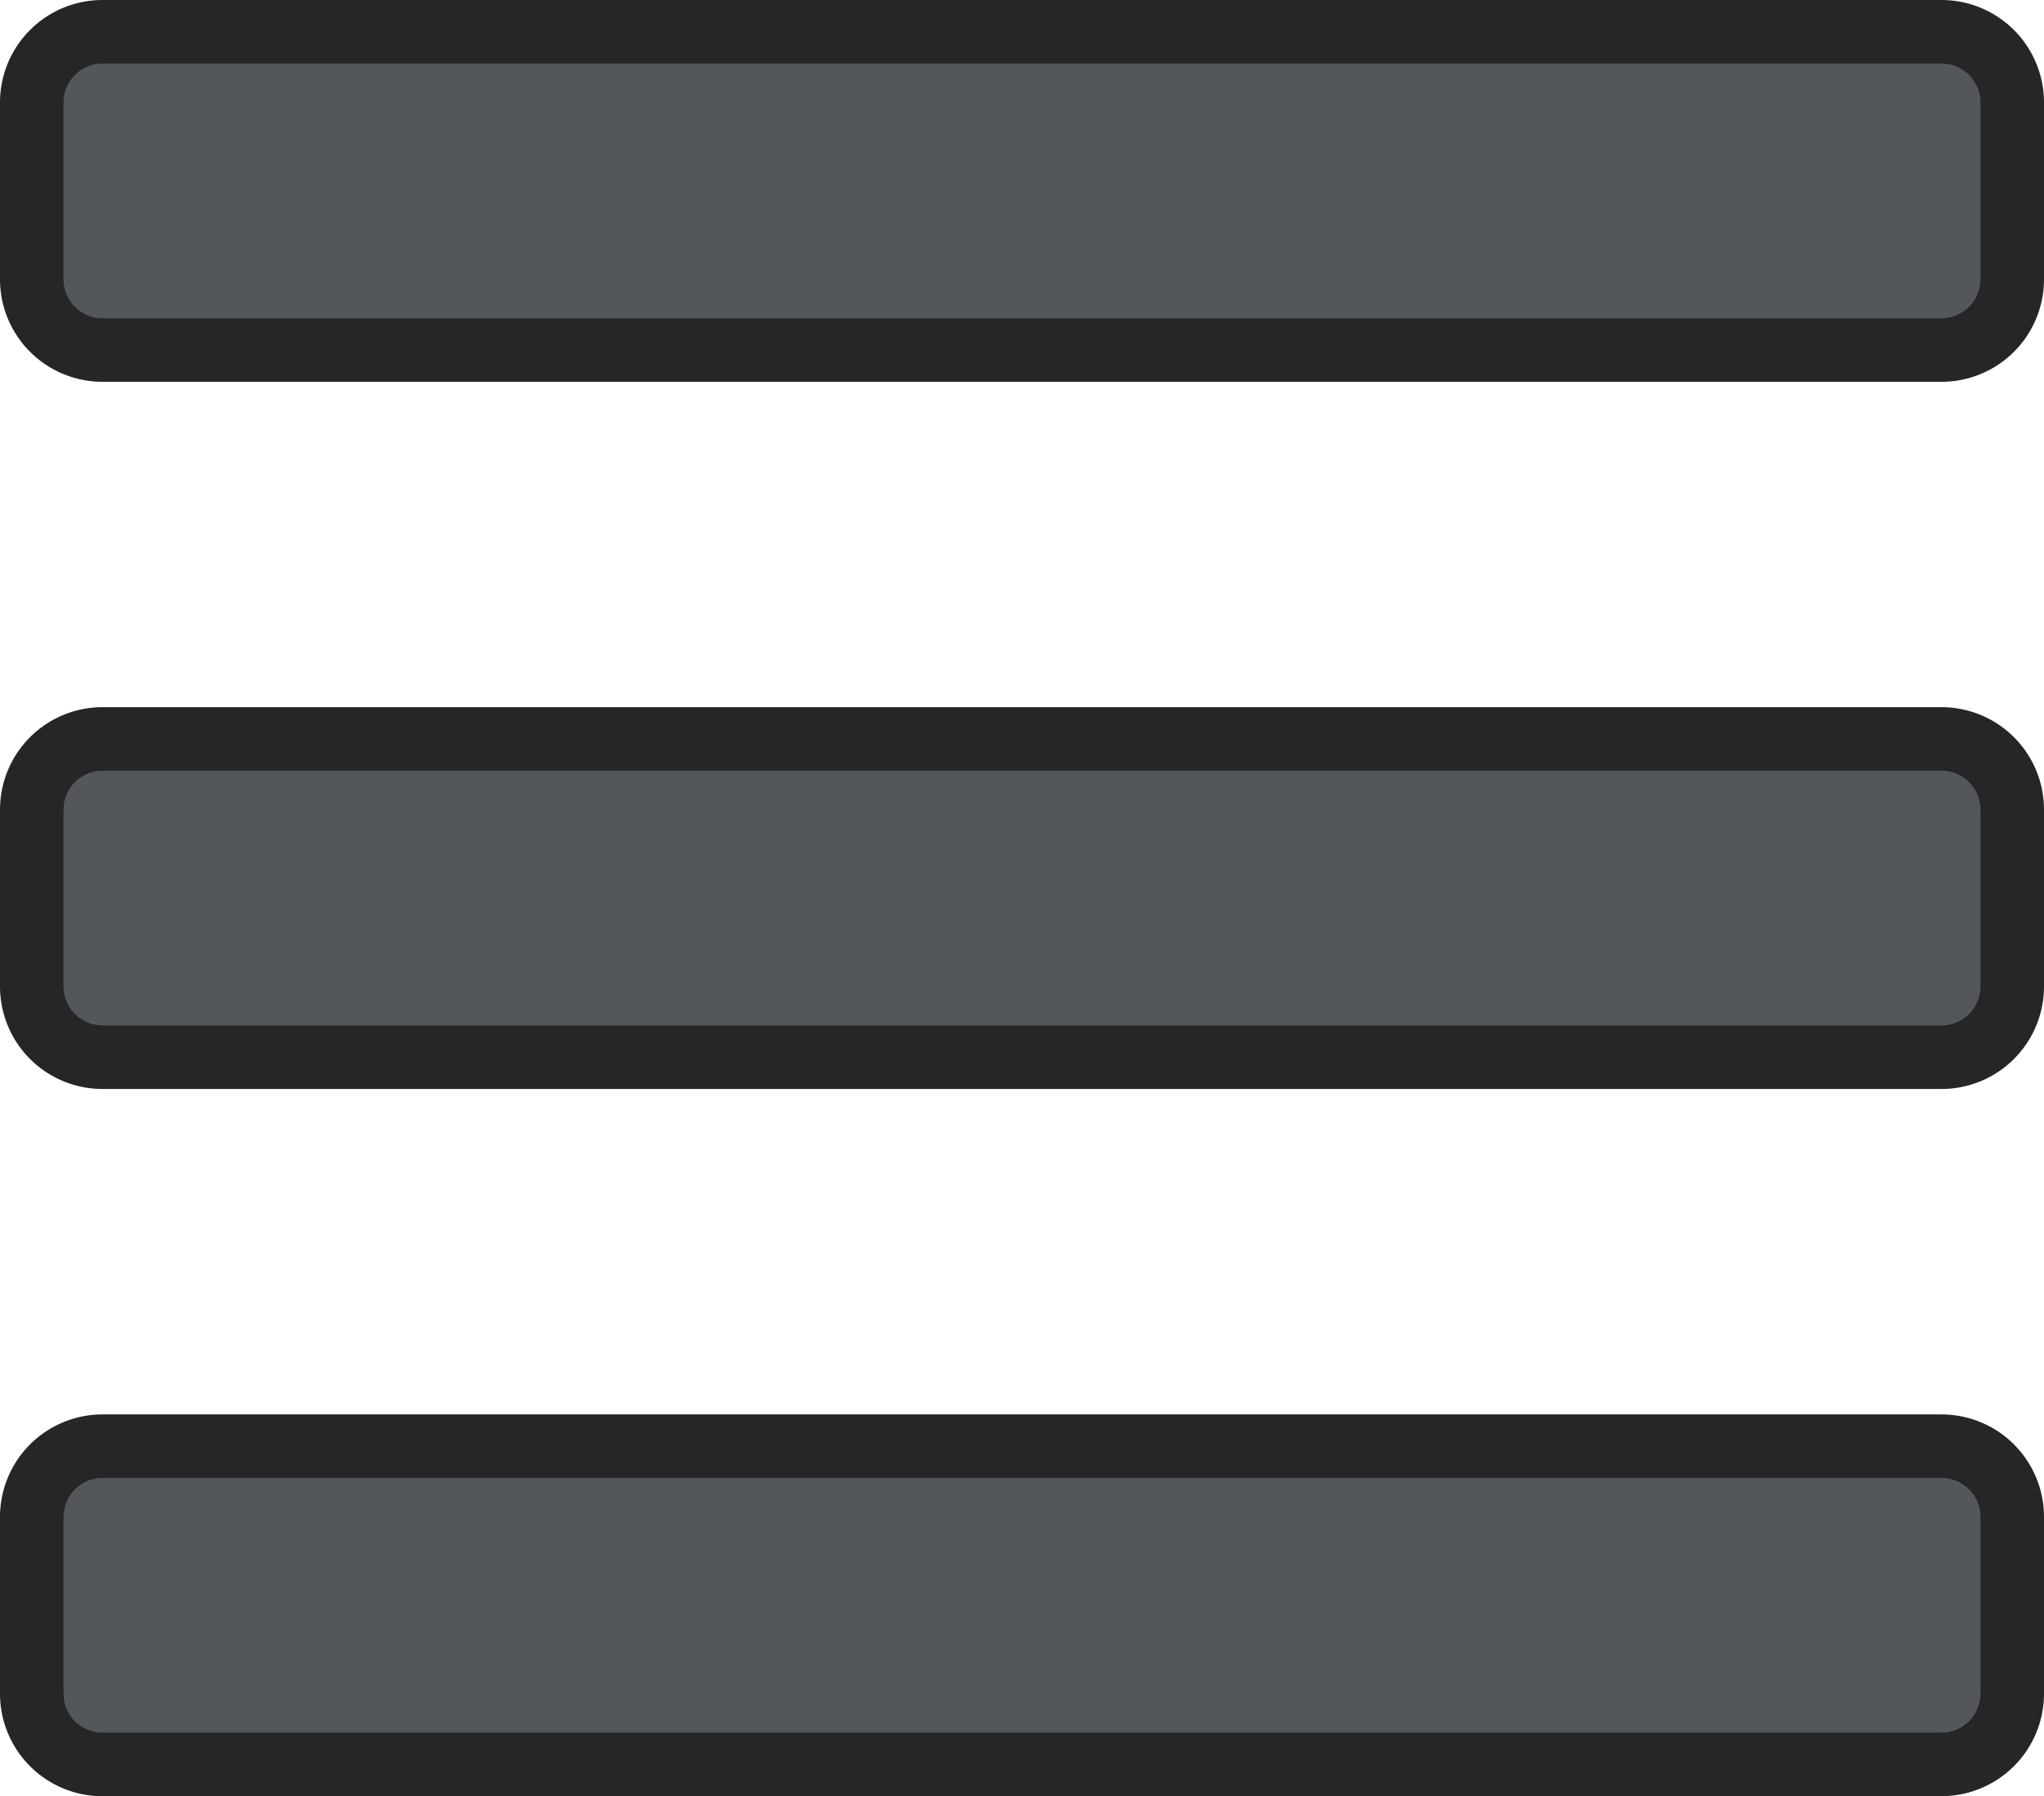 <svg xmlns="http://www.w3.org/2000/svg" viewBox="0 0 32.165 28.27">
  <defs>
    <style>
      .cls-1 {
        fill: #53575c;
        stroke: #262626;
      }
    </style>
  </defs>
  <path id="bars-solid" class="cls-1" d="M1.113,65.009H30.052A1.113,1.113,0,0,0,31.165,63.9V61.113A1.113,1.113,0,0,0,30.052,60H1.113A1.113,1.113,0,0,0,0,61.113V63.9A1.113,1.113,0,0,0,1.113,65.009Zm0,11.13H30.052a1.113,1.113,0,0,0,1.113-1.113V72.243a1.113,1.113,0,0,0-1.113-1.113H1.113A1.113,1.113,0,0,0,0,72.243v2.783A1.113,1.113,0,0,0,1.113,76.139Zm0,11.13H30.052a1.113,1.113,0,0,0,1.113-1.113V83.374a1.113,1.113,0,0,0-1.113-1.113H1.113A1.113,1.113,0,0,0,0,83.374v2.783A1.113,1.113,0,0,0,1.113,87.27Z" transform="translate(0.5 -59.5)"/>
</svg>
